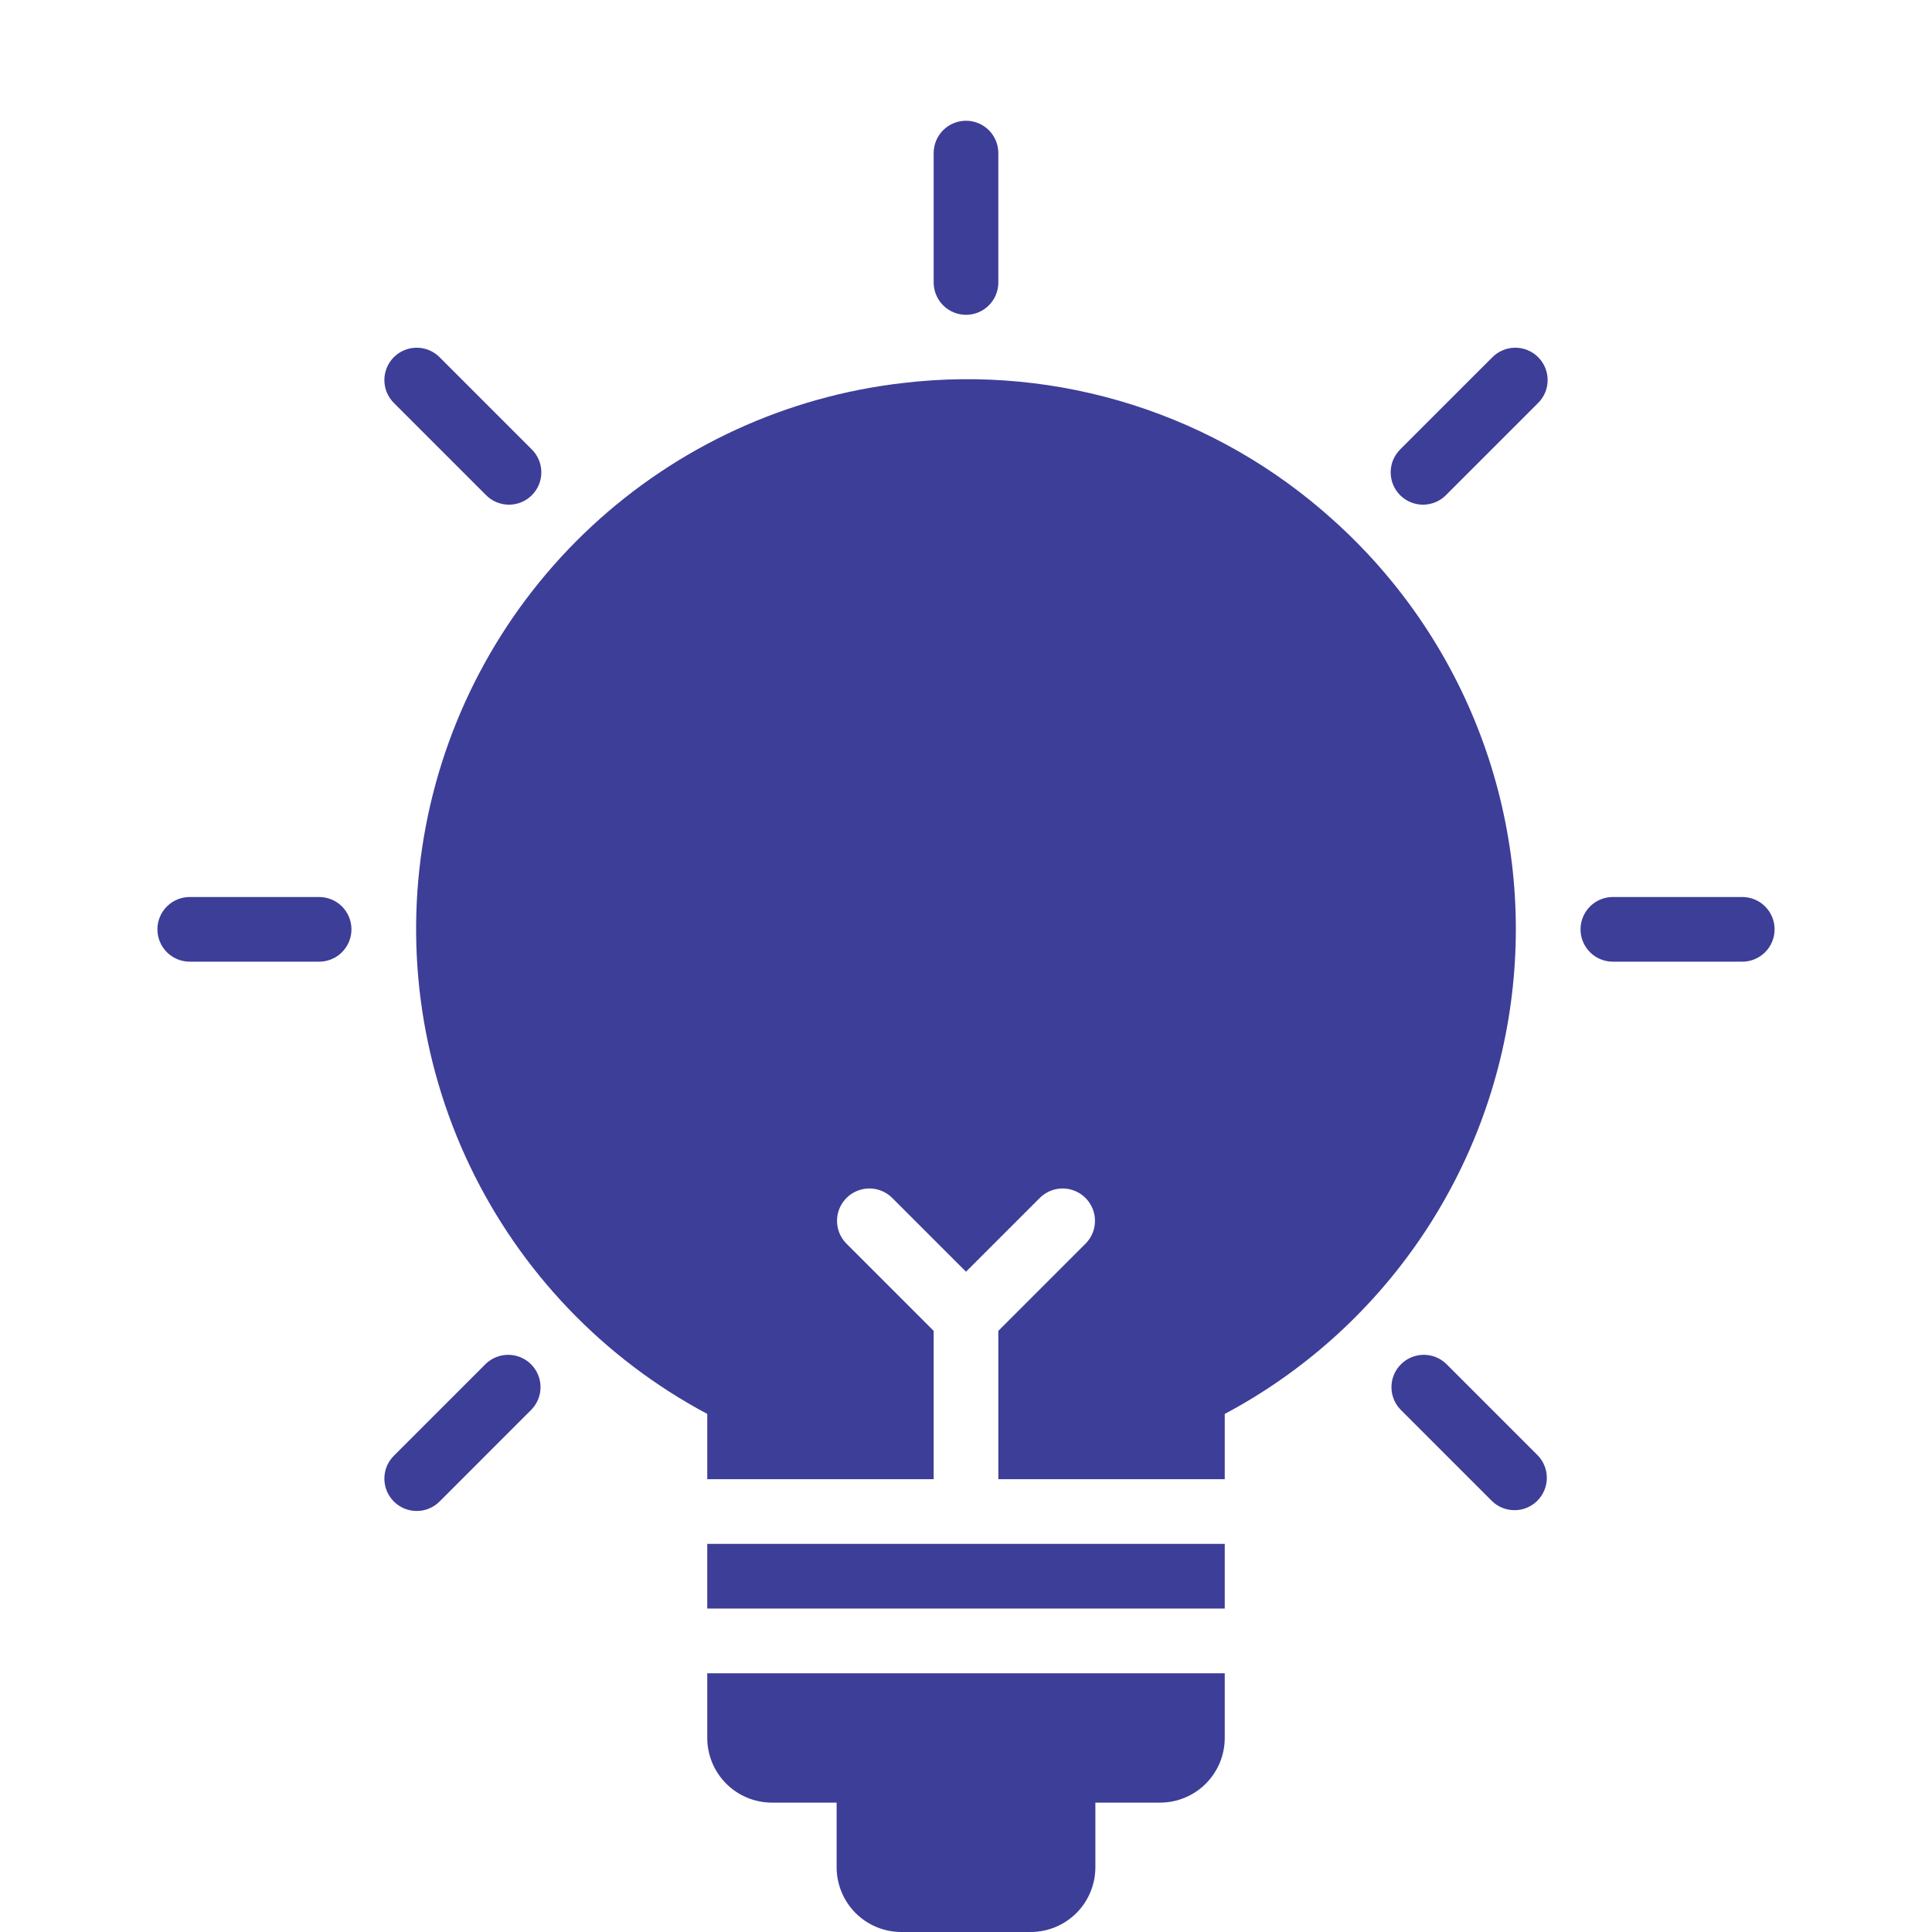 <svg width="80" height="80" viewBox="0 0 80 80" fill="none" xmlns="http://www.w3.org/2000/svg">
<path d="M40 13.036C40.355 13.036 40.696 12.895 40.947 12.643C41.198 12.392 41.339 12.052 41.339 11.696V6.339C41.339 5.984 41.198 5.643 40.947 5.392C40.696 5.141 40.355 5 40 5C39.645 5 39.304 5.141 39.053 5.392C38.802 5.643 38.661 5.984 38.661 6.339V11.696C38.661 12.052 38.802 12.392 39.053 12.643C39.304 12.895 39.645 13.036 40 13.036Z" fill="#3D3E98"/>
<path d="M20.113 20.489C20.236 20.617 20.384 20.719 20.547 20.789C20.711 20.859 20.887 20.896 21.064 20.898C21.242 20.899 21.419 20.865 21.583 20.798C21.748 20.731 21.897 20.631 22.023 20.506C22.149 20.38 22.248 20.23 22.316 20.066C22.383 19.901 22.417 19.725 22.415 19.547C22.414 19.369 22.377 19.193 22.307 19.03C22.236 18.866 22.134 18.719 22.006 18.595L18.218 14.807C18.095 14.679 17.947 14.577 17.784 14.507C17.62 14.437 17.444 14.399 17.267 14.398C17.089 14.396 16.912 14.43 16.748 14.498C16.583 14.565 16.434 14.665 16.308 14.79C16.182 14.916 16.083 15.066 16.015 15.23C15.948 15.395 15.914 15.571 15.916 15.749C15.917 15.927 15.954 16.102 16.024 16.266C16.095 16.429 16.197 16.577 16.325 16.701L20.113 20.489Z" fill="#3D3E98"/>
<path d="M13.214 37.143H7.857C7.502 37.143 7.161 37.284 6.91 37.535C6.659 37.786 6.518 38.127 6.518 38.482C6.518 38.837 6.659 39.178 6.91 39.429C7.161 39.68 7.502 39.821 7.857 39.821H13.214C13.569 39.821 13.91 39.68 14.161 39.429C14.412 39.178 14.553 38.837 14.553 38.482C14.553 38.127 14.412 37.786 14.161 37.535C13.91 37.284 13.569 37.143 13.214 37.143Z" fill="#3D3E98"/>
<path d="M20.113 56.476L16.325 60.264C16.197 60.387 16.095 60.535 16.024 60.699C15.954 60.862 15.917 61.038 15.916 61.216C15.914 61.393 15.948 61.57 16.015 61.734C16.083 61.899 16.182 62.048 16.308 62.174C16.434 62.3 16.583 62.399 16.748 62.467C16.912 62.534 17.089 62.568 17.267 62.566C17.444 62.565 17.62 62.528 17.784 62.458C17.947 62.388 18.095 62.285 18.218 62.158L22.006 58.369C22.25 58.117 22.386 57.778 22.382 57.427C22.379 57.076 22.238 56.74 21.99 56.492C21.742 56.244 21.406 56.103 21.055 56.1C20.704 56.097 20.365 56.232 20.113 56.476Z" fill="#3D3E98"/>
<path d="M61.782 14.807L57.993 18.595C57.866 18.719 57.764 18.866 57.693 19.03C57.623 19.193 57.586 19.369 57.585 19.547C57.583 19.725 57.617 19.901 57.684 20.066C57.752 20.23 57.851 20.38 57.977 20.506C58.103 20.631 58.252 20.731 58.417 20.798C58.581 20.865 58.758 20.899 58.935 20.898C59.113 20.896 59.289 20.859 59.453 20.789C59.616 20.719 59.764 20.617 59.887 20.489L63.675 16.701C63.803 16.577 63.906 16.429 63.976 16.266C64.046 16.102 64.083 15.927 64.084 15.749C64.086 15.571 64.052 15.395 63.985 15.23C63.917 15.066 63.818 14.916 63.692 14.79C63.566 14.665 63.417 14.565 63.252 14.498C63.088 14.43 62.911 14.396 62.733 14.398C62.556 14.399 62.38 14.437 62.217 14.507C62.053 14.577 61.905 14.679 61.782 14.807Z" fill="#3D3E98"/>
<path d="M59.887 56.476C59.634 56.232 59.296 56.097 58.945 56.1C58.594 56.103 58.258 56.244 58.01 56.492C57.761 56.74 57.62 57.076 57.617 57.427C57.614 57.778 57.749 58.117 57.993 58.369L61.782 62.158C62.034 62.402 62.373 62.537 62.724 62.533C63.075 62.531 63.411 62.39 63.659 62.141C63.907 61.893 64.048 61.557 64.051 61.206C64.054 60.855 63.919 60.517 63.675 60.264L59.887 56.476Z" fill="#3D3E98"/>
<path d="M72.143 37.143H66.786C66.43 37.143 66.09 37.284 65.839 37.535C65.588 37.786 65.446 38.127 65.446 38.482C65.446 38.837 65.588 39.178 65.839 39.429C66.09 39.68 66.43 39.821 66.786 39.821H72.143C72.498 39.821 72.839 39.68 73.09 39.429C73.341 39.178 73.482 38.837 73.482 38.482C73.482 38.127 73.341 37.786 73.09 37.535C72.839 37.284 72.498 37.143 72.143 37.143Z" fill="#3D3E98"/>
<path d="M29.286 71.964C29.286 72.674 29.569 73.355 30.071 73.858C30.573 74.36 31.254 74.642 31.964 74.643H34.643V77.321C34.644 78.031 34.926 78.712 35.428 79.215C35.93 79.717 36.611 79.999 37.321 80H42.678C43.389 79.999 44.07 79.717 44.572 79.215C45.074 78.712 45.356 78.031 45.357 77.321V74.643H48.036C48.746 74.642 49.427 74.36 49.929 73.858C50.431 73.355 50.714 72.674 50.714 71.964V69.286H29.286V71.964Z" fill="#3D3E98"/>
<path d="M29.286 63.928H50.714V66.607H29.286V63.928Z" fill="#3D3E98"/>
<path d="M55.181 21.513C52.791 19.358 49.969 17.739 46.903 16.764C43.837 15.789 40.598 15.48 37.403 15.858C32.58 16.408 28.059 18.487 24.502 21.79C20.945 25.093 18.537 29.446 17.631 34.215C16.724 38.983 17.366 43.917 19.463 48.295C21.56 52.673 25.002 56.265 29.286 58.547V61.25H38.661V55.108L35.035 51.482C34.791 51.23 34.656 50.891 34.659 50.54C34.662 50.189 34.803 49.853 35.052 49.605C35.3 49.356 35.636 49.216 35.987 49.212C36.338 49.209 36.676 49.344 36.929 49.588L40 52.659L43.071 49.588C43.324 49.344 43.662 49.209 44.013 49.212C44.364 49.216 44.7 49.356 44.948 49.605C45.197 49.853 45.338 50.189 45.341 50.54C45.344 50.891 45.209 51.23 44.965 51.482L41.339 55.108V61.25H50.714V58.548C53.947 56.827 56.716 54.35 58.786 51.329C60.856 48.307 62.166 44.831 62.604 41.195C63.043 37.559 62.597 33.871 61.304 30.444C60.012 27.018 57.911 23.954 55.181 21.513Z" fill="#3D3E98"/>
</svg>
